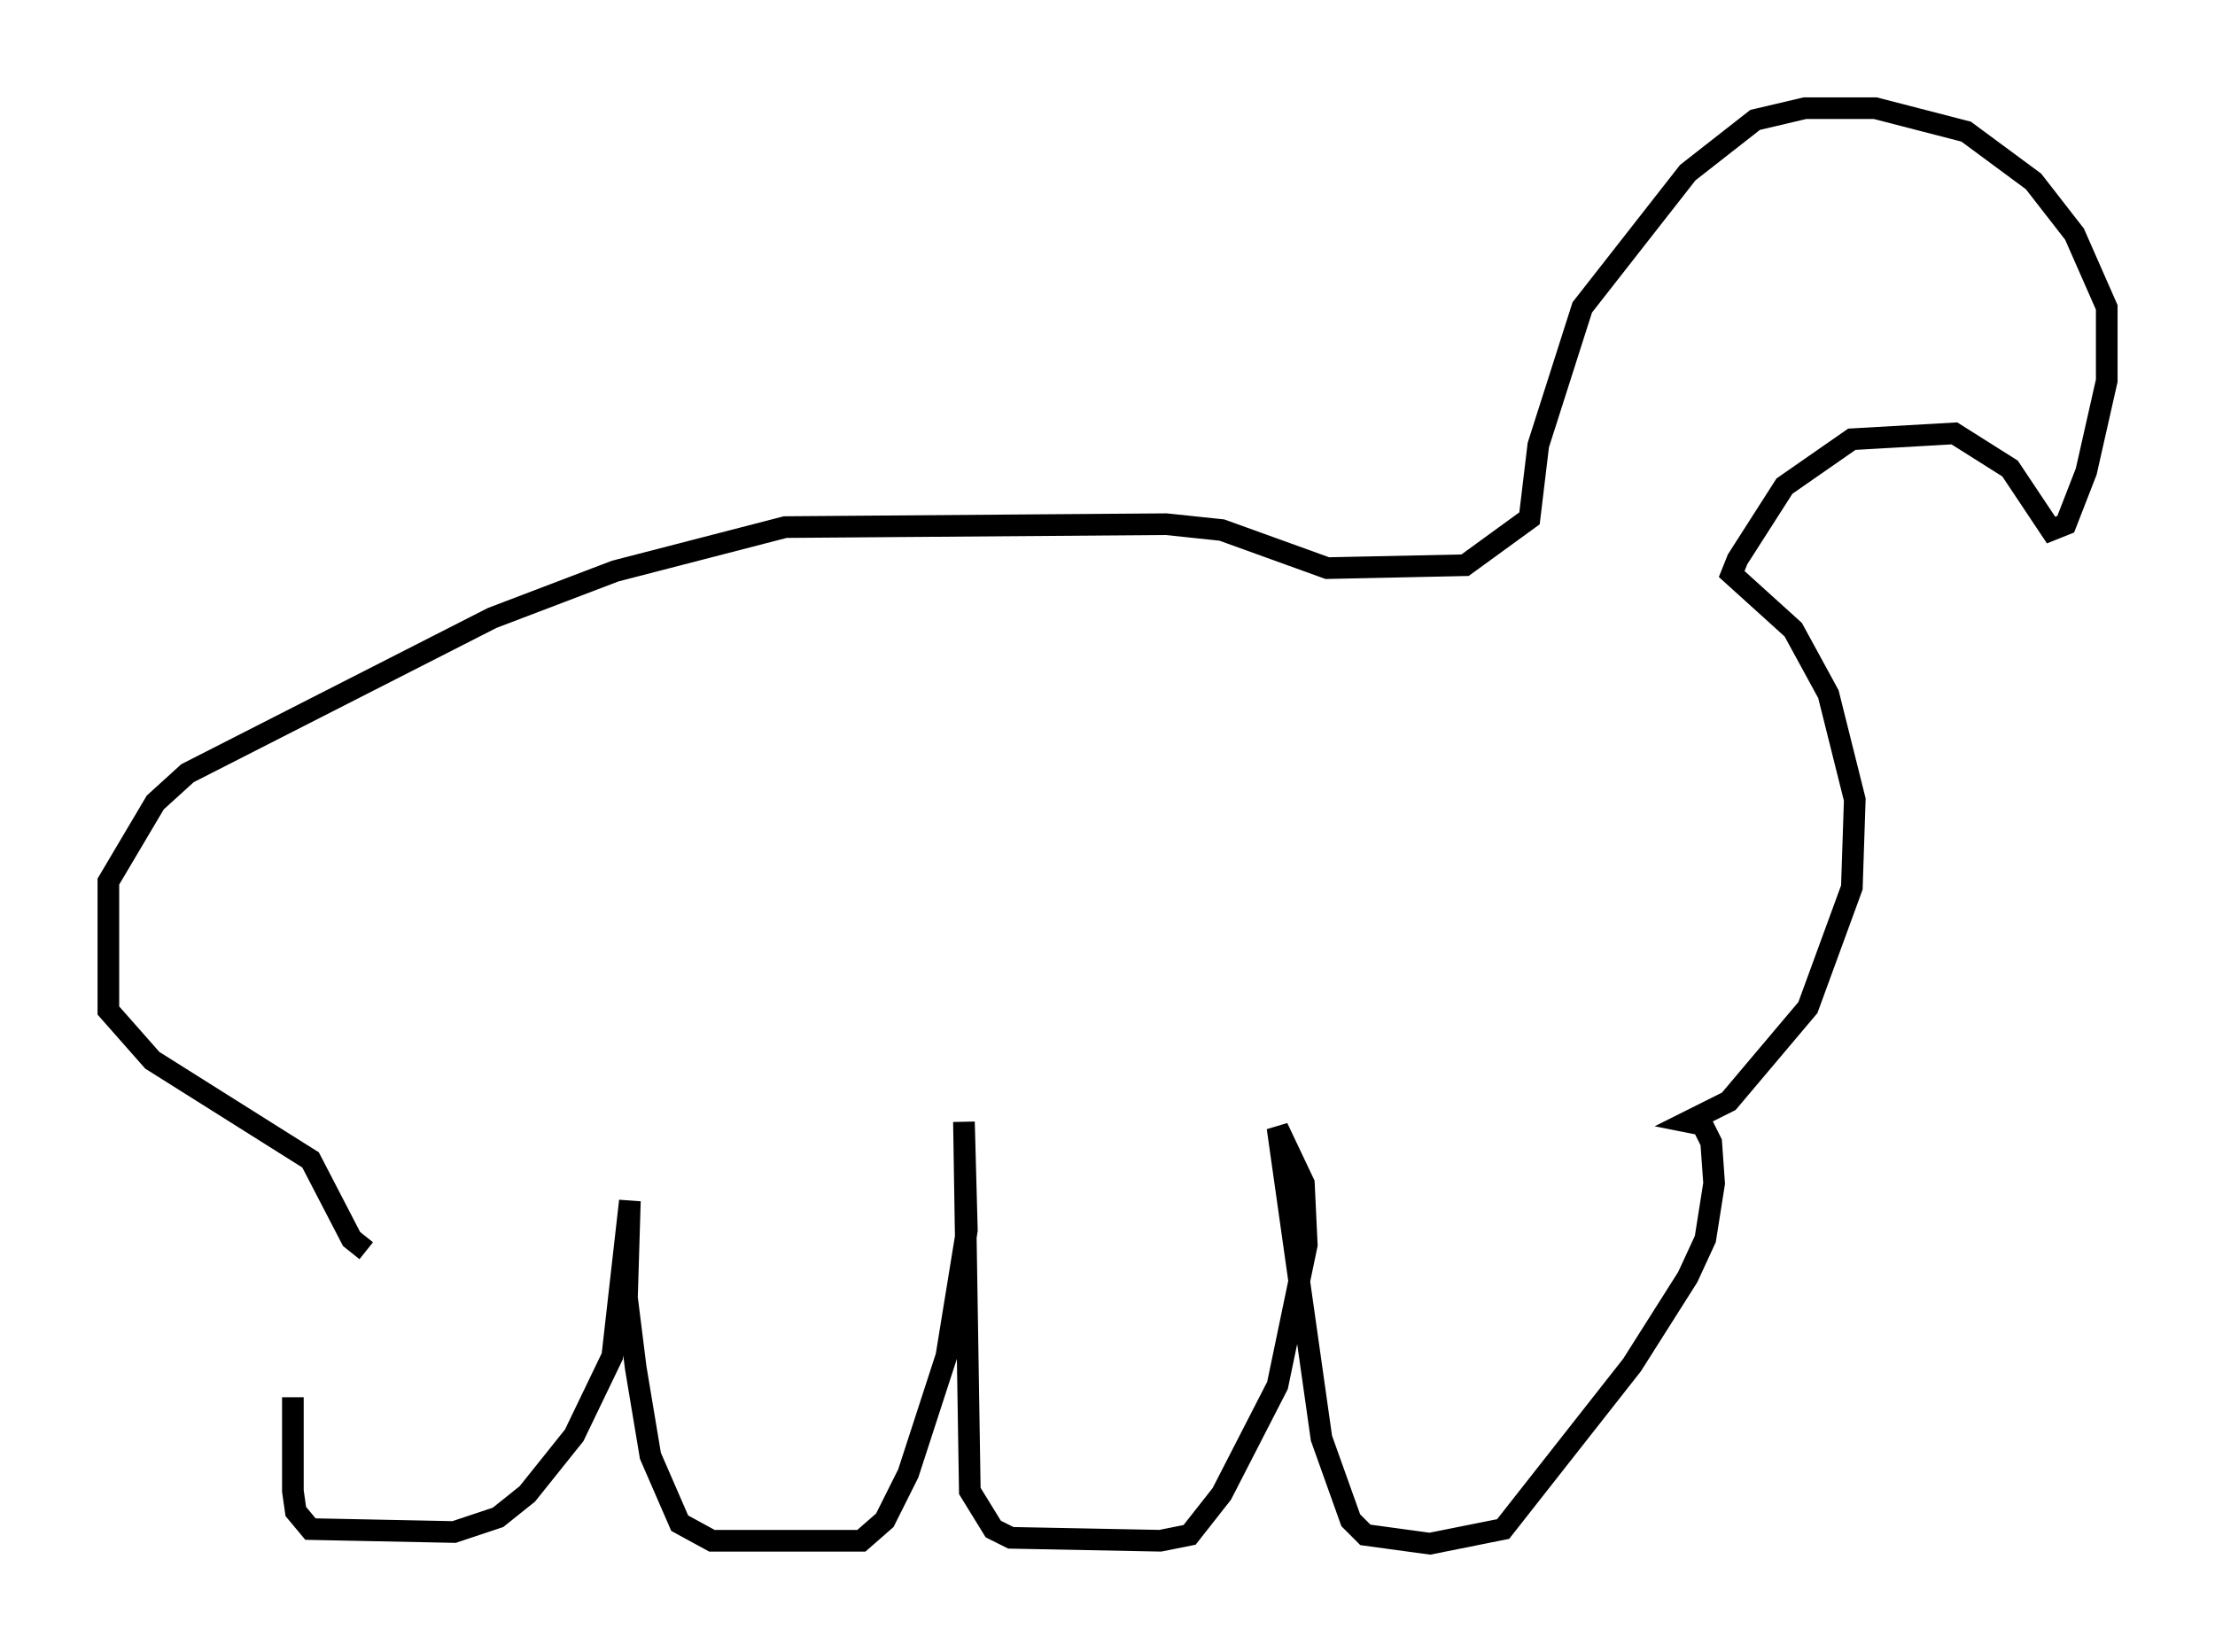 <?xml version="1.0" encoding="utf-8" ?>
<svg baseProfile="full" height="76.305" version="1.1" width="102.286" xmlns="http://www.w3.org/2000/svg" xmlns:ev="http://www.w3.org/2001/xml-events" xmlns:xlink="http://www.w3.org/1999/xlink"><defs /><rect fill="white" height="76.305" width="102.286" x="0" y="0" /><path d="M14.878, 57.638 m-1.353, 6.901 l0.0, 4.33 0.135, 0.947 l0.677, 0.812 6.631, 0.135 l2.03, -0.677 1.353, -1.083 l2.165, -2.706 1.759, -3.654 l0.812, -7.172 -0.135, 4.465 l0.406, 3.248 0.677, 4.059 l1.353, 3.112 1.488, 0.812 l6.901, 0.0 1.083, -0.947 l1.083, -2.165 1.759, -5.413 l0.947, -5.819 -0.135, -5.007 l0.271, 17.05 1.083, 1.759 l0.812, 0.406 6.901, 0.135 l1.353, -0.271 1.488, -1.894 l2.571, -5.007 1.353, -6.495 l-0.135, -2.842 -1.218, -2.571 l2.03, 14.344 1.353, 3.789 l0.677, 0.677 2.977, 0.406 l3.383, -0.677 5.954, -7.578 l2.571, -4.059 0.812, -1.759 l0.406, -2.571 -0.135, -1.894 l-0.406, -0.812 -0.677, -0.135 l1.894, -0.947 3.654, -4.33 l2.03, -5.548 0.135, -4.059 l-1.218, -4.871 -1.624, -2.977 l-2.842, -2.571 0.271, -0.677 l2.165, -3.383 3.112, -2.165 l4.736, -0.271 2.571, 1.624 l1.894, 2.842 0.677, -0.271 l0.947, -2.436 0.947, -4.195 l0.0, -3.383 -1.488, -3.383 l-1.894, -2.436 -3.112, -2.3 l-4.195, -1.083 -3.248, 0.0 l-2.3, 0.541 -3.112, 2.436 l-4.871, 6.225 -2.03, 6.36 l-0.406, 3.383 -2.977, 2.165 l-6.36, 0.135 -4.871, -1.759 l-2.571, -0.271 -17.591, 0.135 l-7.848, 2.03 -5.683, 2.165 l-14.073, 7.172 -1.488, 1.353 l-2.165, 3.654 0.0, 5.954 l2.03, 2.3 7.307, 4.601 l1.894, 3.654 0.677, 0.541 m-6.225, -18.132 " fill="none" stroke="black" stroke-width="1" /></svg>